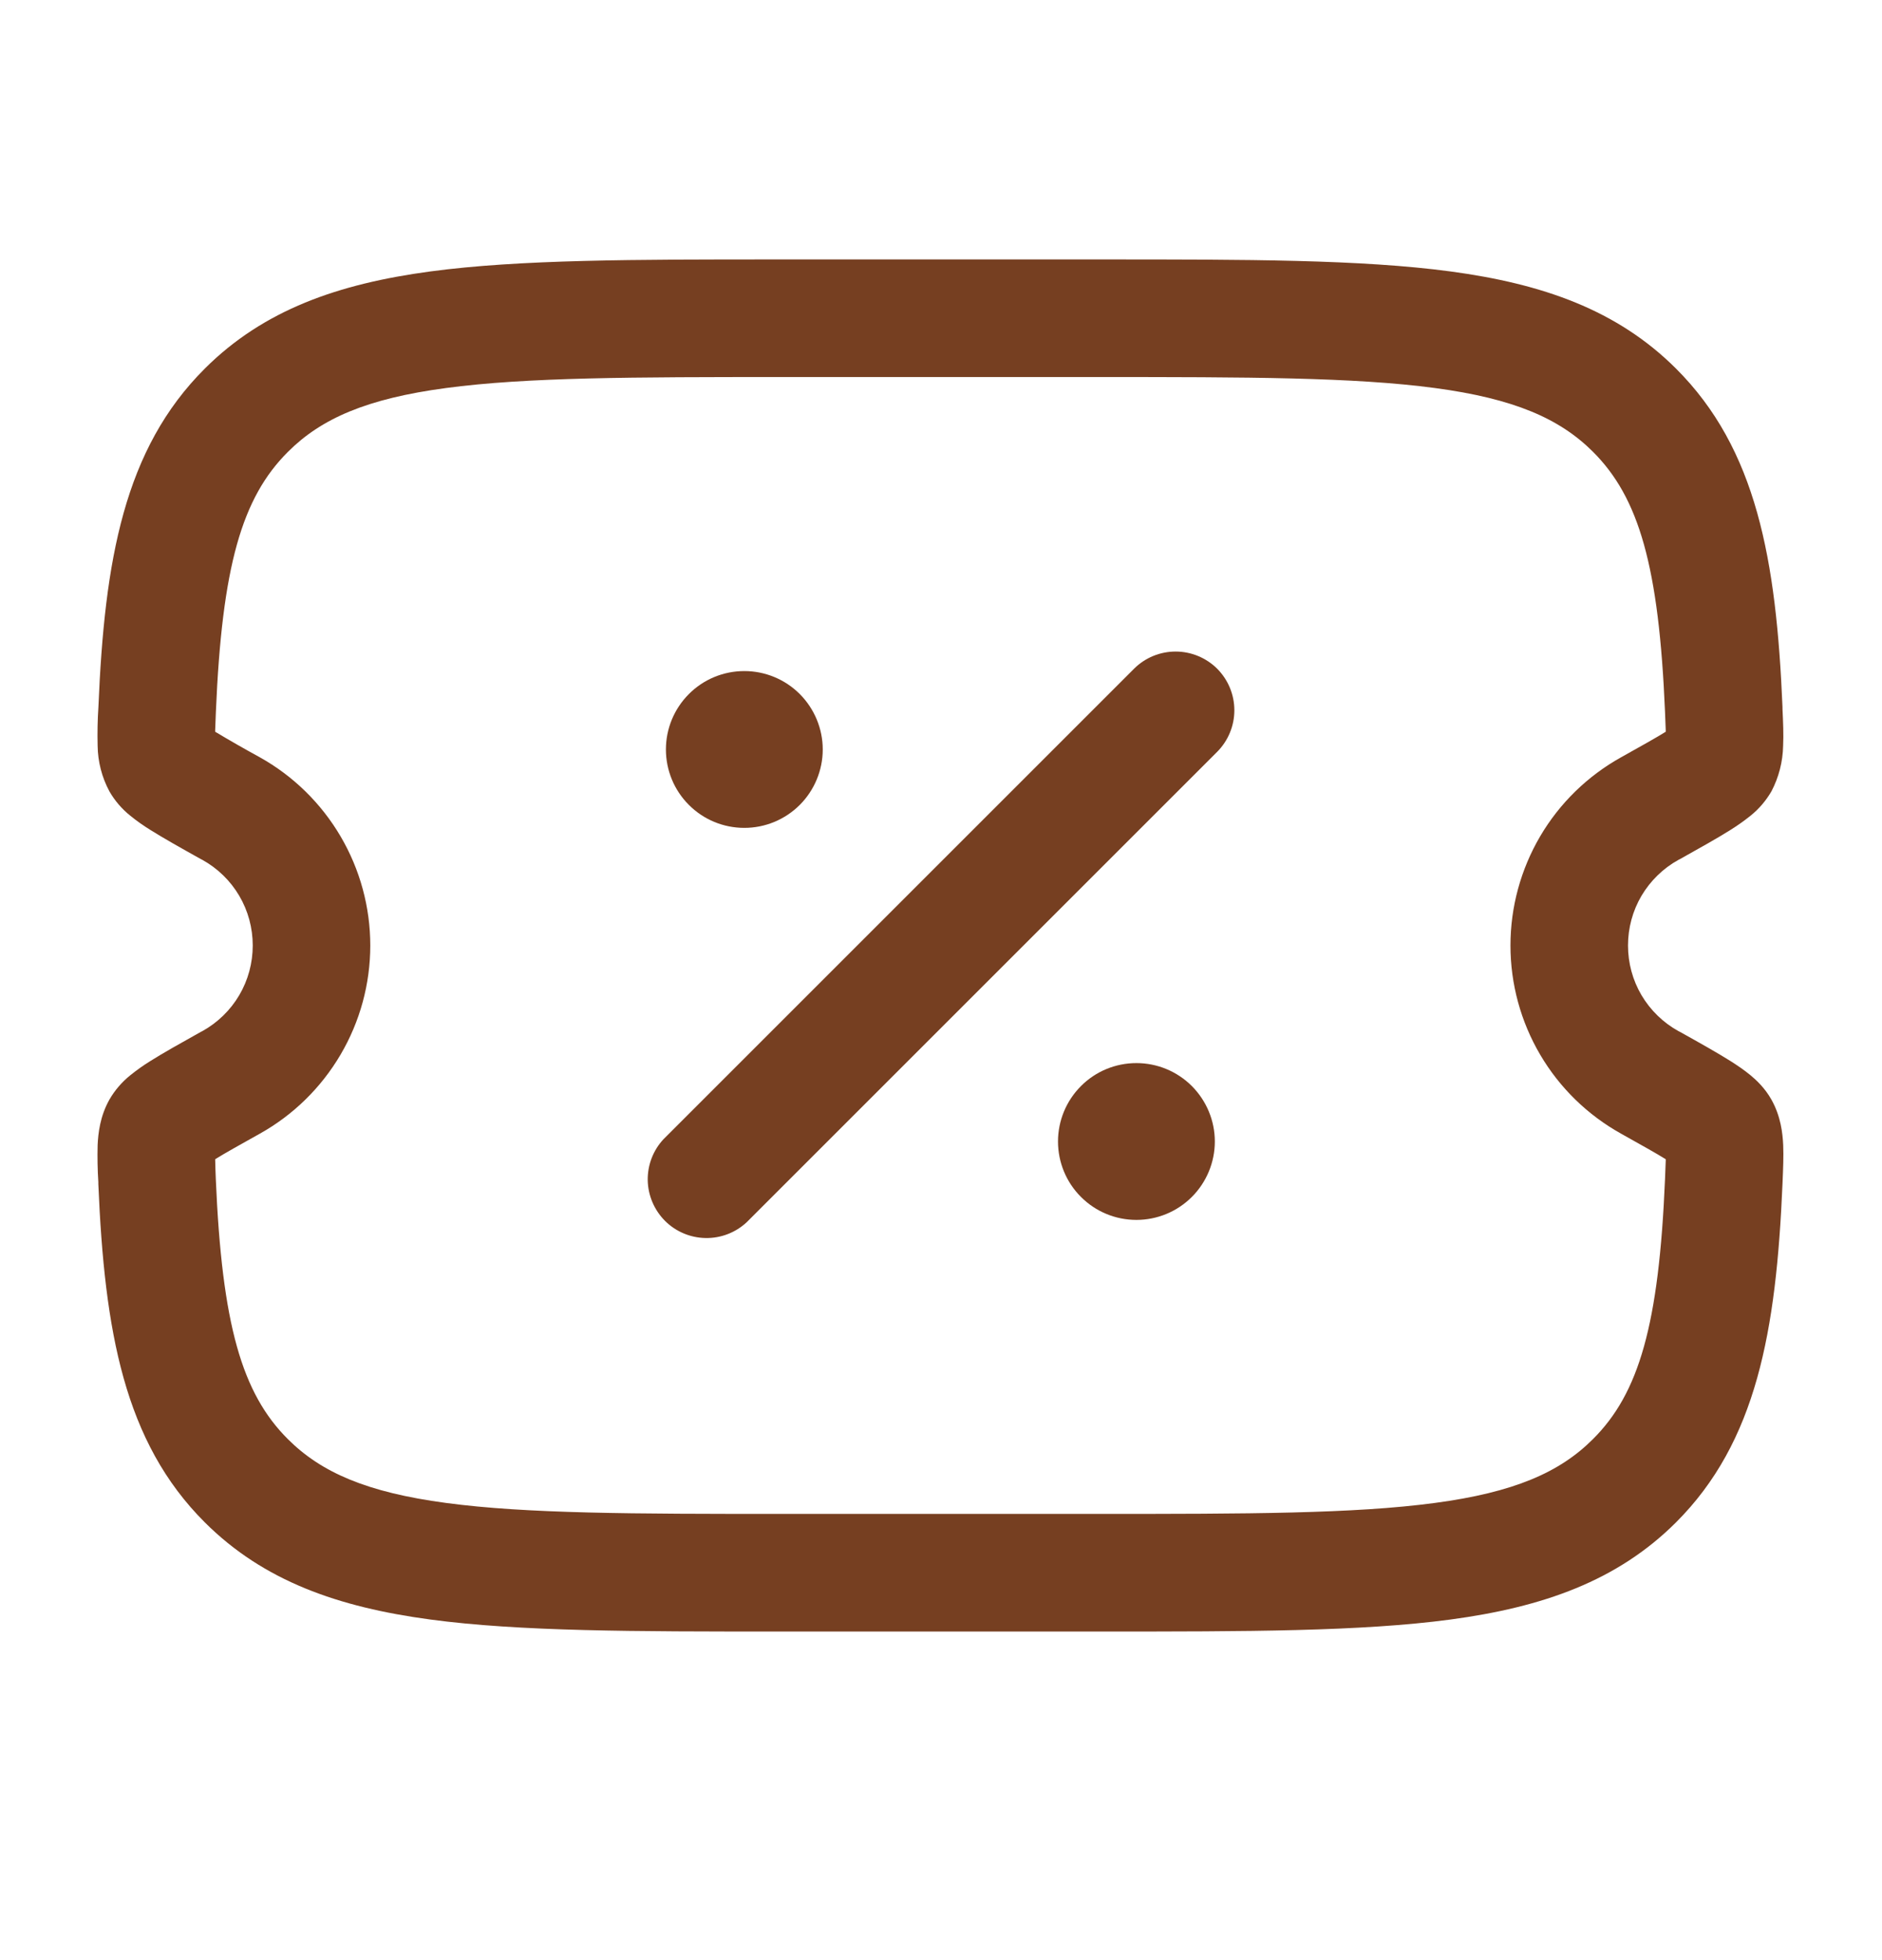 <svg width="24" height="25" viewBox="0 0 24 25" fill="none" xmlns="http://www.w3.org/2000/svg">
<path fill-rule="evenodd" clip-rule="evenodd" d="M9.931 3.309H14.053C15.896 3.309 17.355 3.309 18.497 3.462C19.671 3.62 20.622 3.952 21.372 4.7C22.402 5.727 22.652 7.14 22.731 9.017V9.041C22.739 9.205 22.746 9.372 22.739 9.513C22.735 9.715 22.684 9.914 22.59 10.093C22.52 10.213 22.43 10.319 22.322 10.405C22.241 10.47 22.156 10.53 22.068 10.585C21.905 10.688 21.683 10.812 21.424 10.957L21.404 10.967C21.209 11.075 21.047 11.233 20.933 11.425C20.82 11.617 20.761 11.836 20.761 12.059C20.761 12.282 20.82 12.501 20.933 12.693C21.047 12.885 21.209 13.043 21.404 13.151L21.424 13.161C21.684 13.306 21.904 13.43 22.068 13.533C22.153 13.587 22.242 13.647 22.322 13.713C22.396 13.774 22.507 13.877 22.59 14.025C22.71 14.239 22.733 14.455 22.74 14.605C22.746 14.745 22.739 14.913 22.732 15.077L22.731 15.101C22.651 16.977 22.401 18.391 21.372 19.418C20.622 20.166 19.672 20.498 18.497 20.656C17.355 20.809 15.896 20.809 14.053 20.809H9.932C8.089 20.809 6.63 20.809 5.488 20.656C4.313 20.498 3.363 20.166 2.613 19.418C1.583 18.391 1.333 16.978 1.254 15.101V15.077C1.244 14.92 1.241 14.762 1.245 14.605C1.252 14.455 1.275 14.239 1.395 14.025C1.464 13.905 1.555 13.8 1.663 13.713C1.744 13.648 1.828 13.588 1.917 13.533C2.08 13.43 2.302 13.306 2.561 13.161L2.581 13.151C2.775 13.043 2.938 12.885 3.051 12.693C3.164 12.501 3.223 12.282 3.223 12.059C3.223 11.836 3.164 11.617 3.051 11.425C2.938 11.233 2.775 11.075 2.581 10.967L2.561 10.957C2.301 10.812 2.081 10.688 1.917 10.585C1.828 10.53 1.743 10.47 1.663 10.405C1.555 10.319 1.464 10.213 1.395 10.093C1.299 9.914 1.248 9.716 1.245 9.513C1.241 9.348 1.244 9.182 1.255 9.017C1.333 7.141 1.583 5.727 2.613 4.7C3.363 3.952 4.313 3.62 5.488 3.462C6.629 3.309 8.087 3.309 9.931 3.309ZM21.242 14.785V14.805L21.233 15.038C21.155 16.894 20.902 17.77 20.313 18.356C19.889 18.78 19.307 19.034 18.298 19.169C17.268 19.307 15.909 19.309 13.998 19.309H9.988C8.077 19.309 6.718 19.307 5.688 19.169C4.678 19.034 4.097 18.78 3.672 18.356C3.084 17.77 2.831 16.894 2.752 15.038C2.748 14.954 2.746 14.869 2.744 14.785C2.868 14.708 3.047 14.608 3.312 14.46C3.739 14.222 4.095 13.873 4.343 13.451C4.591 13.029 4.722 12.549 4.722 12.059C4.722 11.57 4.591 11.089 4.343 10.667C4.095 10.245 3.739 9.896 3.312 9.658C3.12 9.553 2.931 9.445 2.744 9.333V9.313L2.753 9.08C2.831 7.224 3.084 6.348 3.673 5.762C4.097 5.338 4.678 5.084 5.688 4.949C6.718 4.811 8.077 4.809 9.988 4.809H13.998C15.909 4.809 17.268 4.811 18.298 4.949C19.308 5.084 19.889 5.338 20.314 5.762C20.901 6.348 21.155 7.224 21.233 9.08L21.242 9.313V9.333C21.118 9.41 20.939 9.51 20.674 9.658C20.246 9.896 19.889 10.244 19.641 10.666C19.393 11.089 19.262 11.569 19.262 12.059C19.262 12.549 19.393 13.03 19.641 13.452C19.889 13.874 20.246 14.222 20.674 14.46C20.938 14.608 21.118 14.708 21.242 14.785ZM15.522 8.529C15.662 8.67 15.741 8.86 15.741 9.059C15.741 9.258 15.662 9.448 15.522 9.589L9.522 15.589C9.379 15.722 9.191 15.794 8.997 15.79C8.803 15.787 8.617 15.708 8.48 15.571C8.343 15.433 8.264 15.248 8.26 15.054C8.257 14.859 8.329 14.671 8.462 14.529L14.462 8.529C14.602 8.389 14.793 8.31 14.992 8.31C15.19 8.31 15.381 8.389 15.522 8.529Z" fill="#763F21"/>
<path d="M15.492 14.559C15.492 14.824 15.386 15.079 15.199 15.266C15.011 15.454 14.757 15.559 14.492 15.559C14.226 15.559 13.972 15.454 13.785 15.266C13.597 15.079 13.492 14.824 13.492 14.559C13.492 14.294 13.597 14.04 13.785 13.852C13.972 13.664 14.226 13.559 14.492 13.559C14.757 13.559 15.011 13.664 15.199 13.852C15.386 14.04 15.492 14.294 15.492 14.559ZM10.492 9.559C10.492 9.824 10.386 10.079 10.199 10.266C10.011 10.454 9.757 10.559 9.492 10.559C9.226 10.559 8.972 10.454 8.785 10.266C8.597 10.079 8.492 9.824 8.492 9.559C8.492 9.294 8.597 9.04 8.785 8.852C8.972 8.664 9.226 8.559 9.492 8.559C9.757 8.559 10.011 8.664 10.199 8.852C10.386 9.04 10.492 9.294 10.492 9.559Z" fill="#763F21"/>
</svg>
